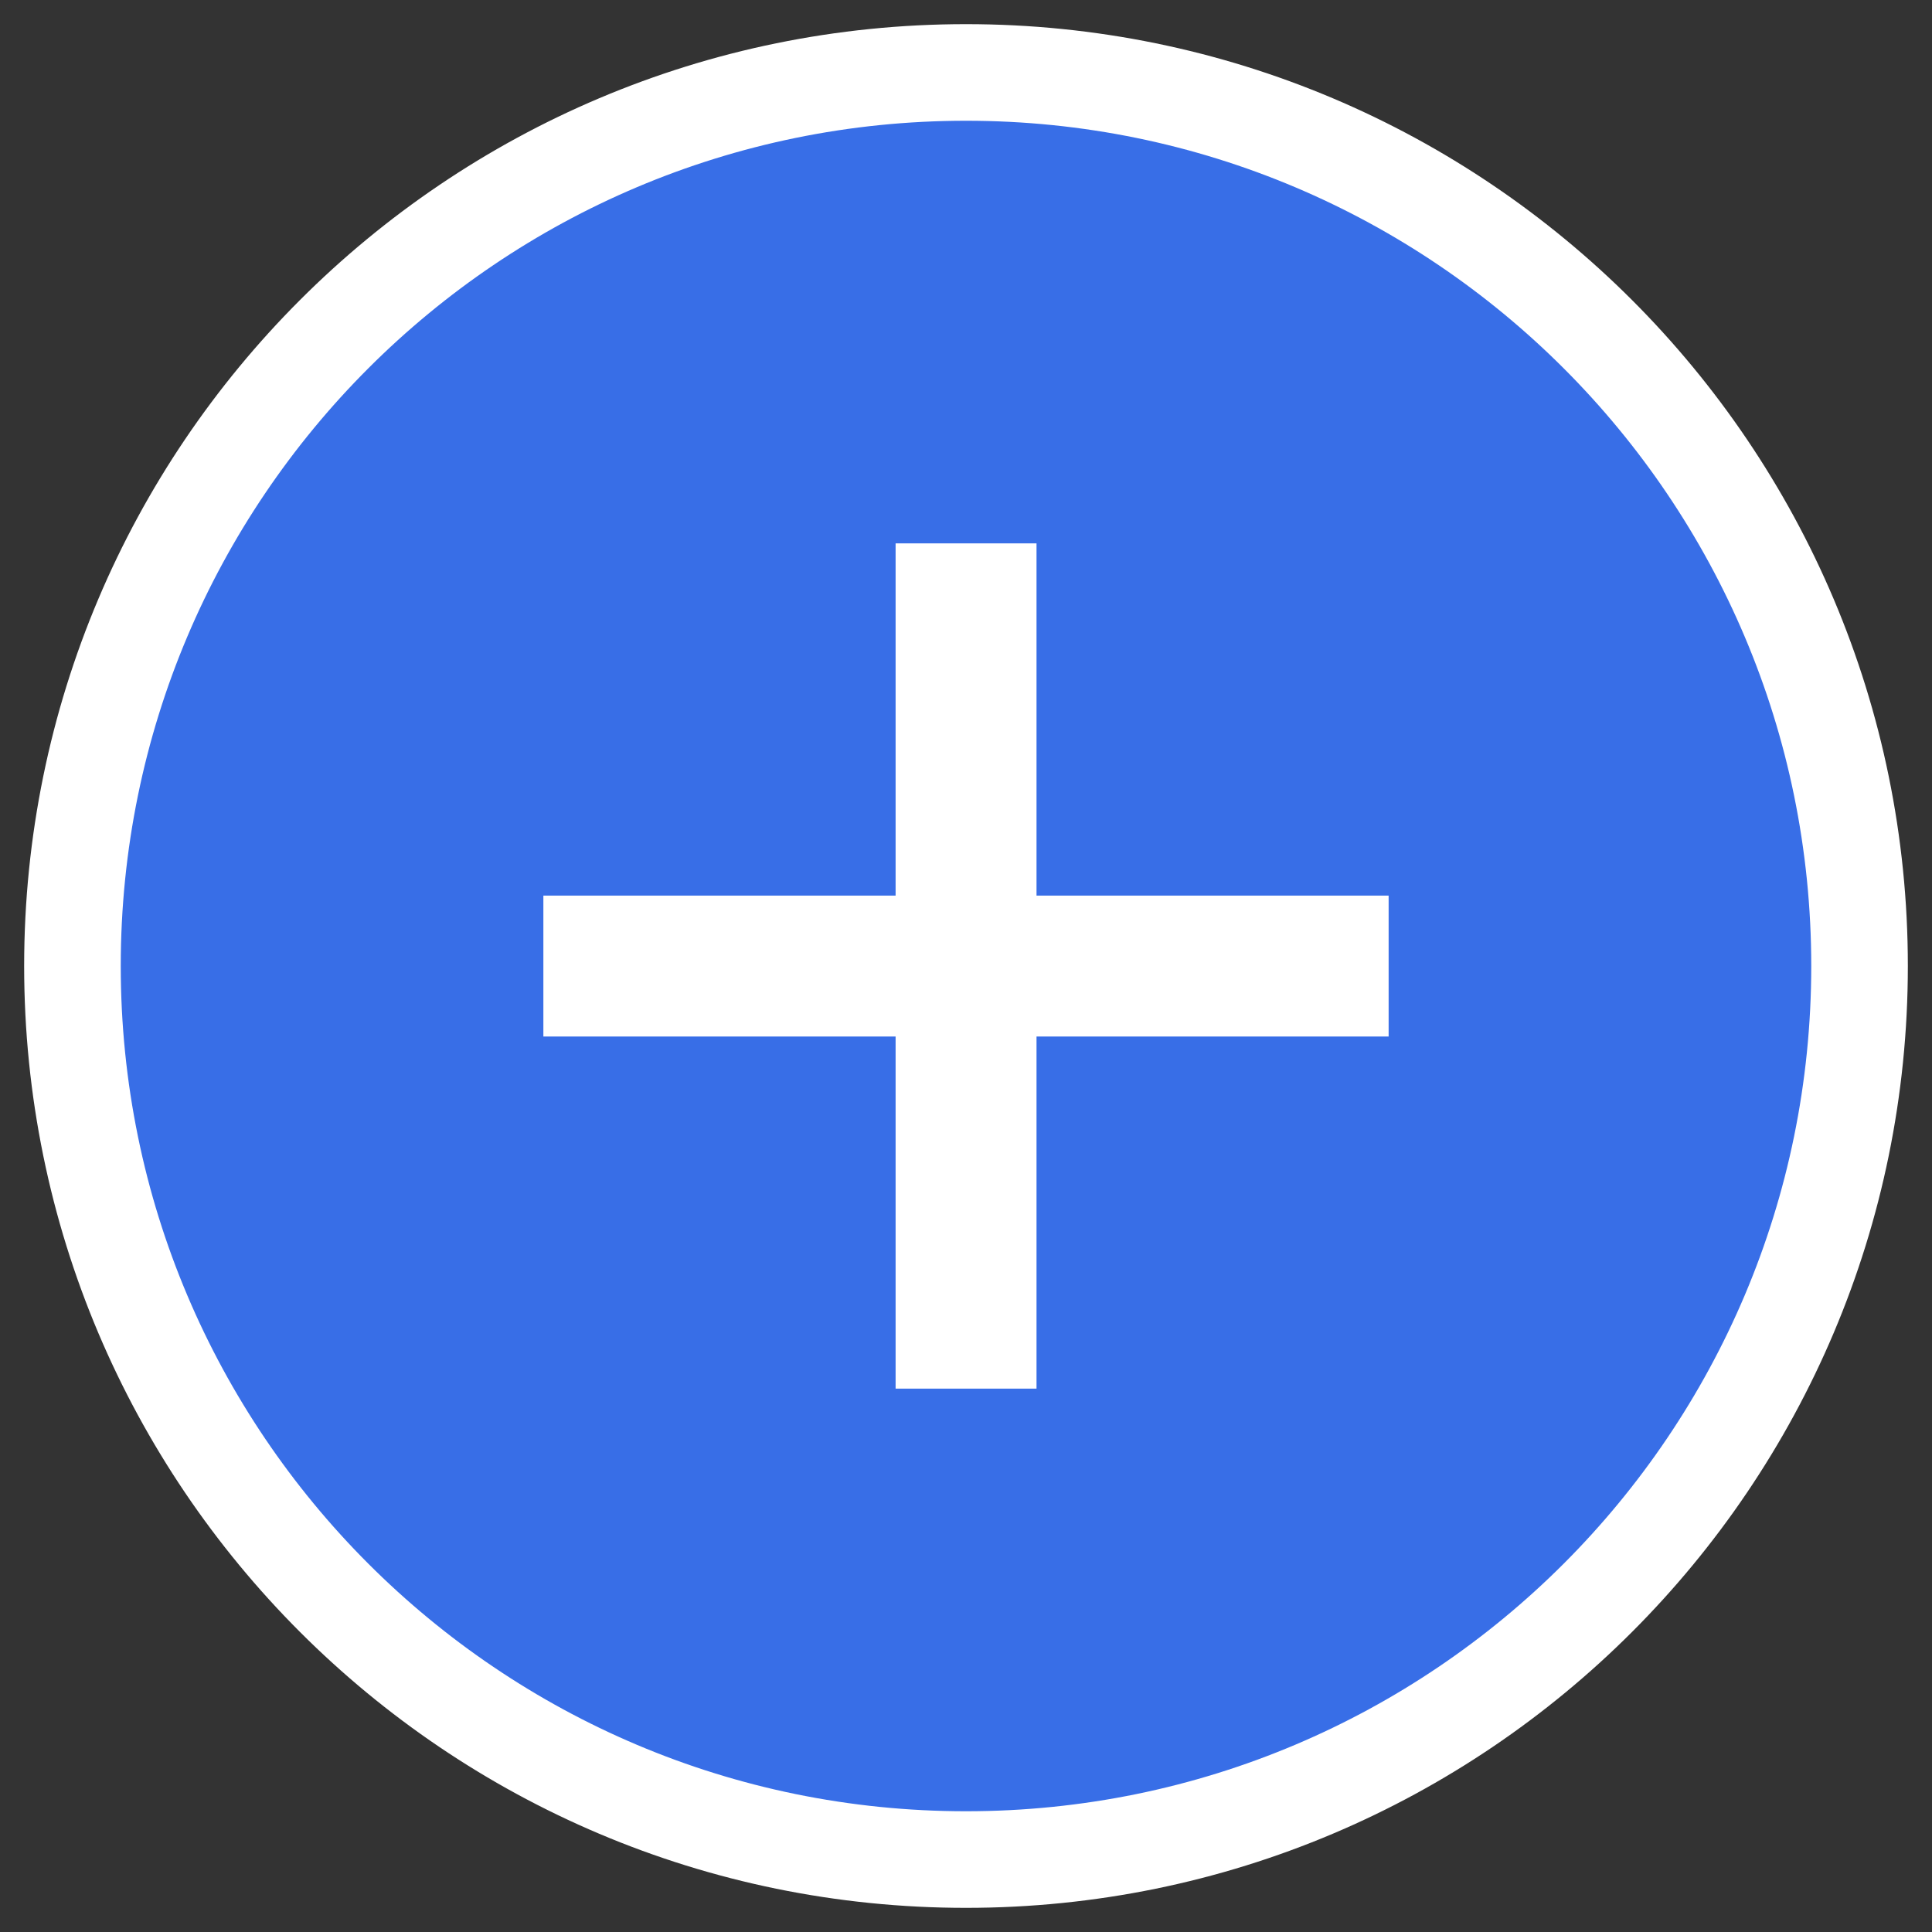 <svg width="16" height="16" viewBox="0 0 16 16" fill="none" xmlns="http://www.w3.org/2000/svg">
<rect x="0" y="0" width="16" height="16" fill="#333333" stroke="none"/>
<path d="M8 15.4C12.087 15.4 15.4 12.087 15.4 8C15.4 3.913 12.087 0.6 8 0.6C3.913 0.6 0.6 3.913 0.6 8C0.6 12.087 3.913 15.4 8 15.4Z" fill="#386EE7" stroke="white" stroke-width="0.8" stroke-linecap="round" stroke-linejoin="round"/>
<path fill-rule="evenodd" clip-rule="evenodd" d="M4.5 7.417L11.5 7.417L11.5 8.584L4.5 8.584L4.5 7.417Z" fill="white"/>
<path fill-rule="evenodd" clip-rule="evenodd" d="M8.584 11.5L8.584 4.5L7.417 4.5L7.417 11.5L8.584 11.5Z" fill="white"/>
</svg>
